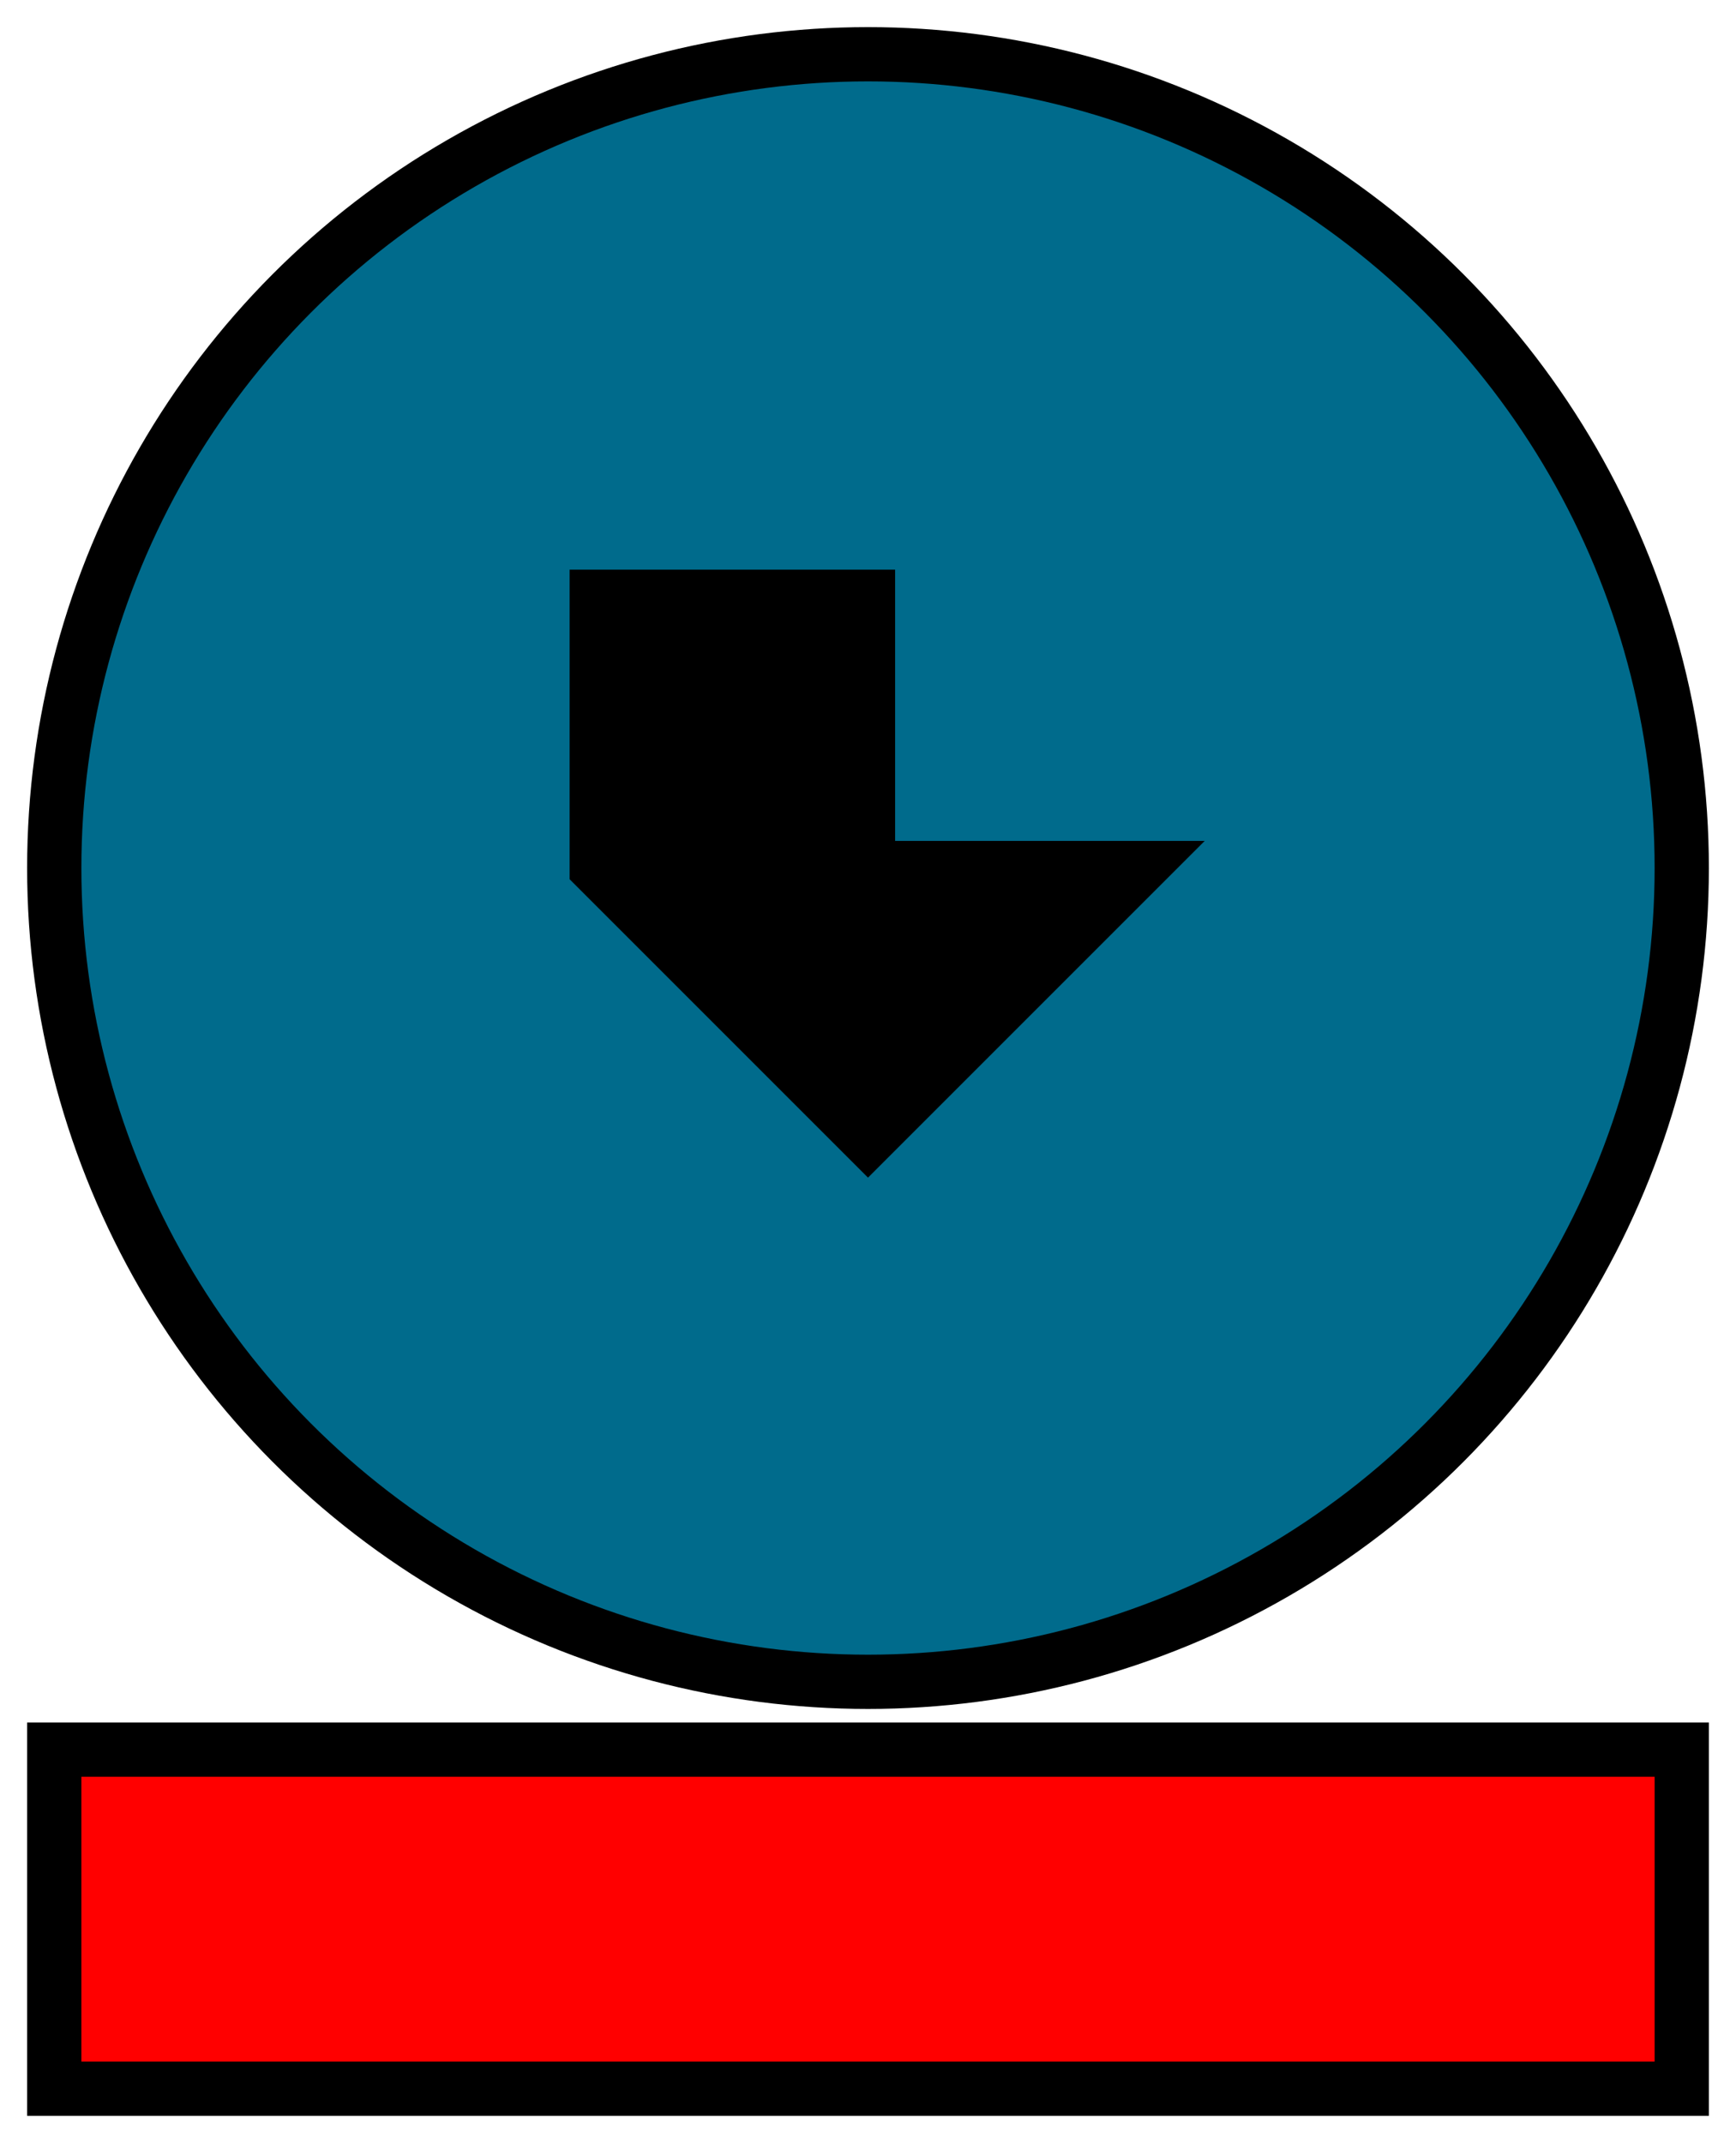 <svg xmlns="http://www.w3.org/2000/svg" version="1.2" baseProfile="tiny" width="128" height="158" viewBox="36 36 128 158"><circle cx="100" cy="100" r="60" stroke-width="4" stroke="black" fill="rgb(0,107,140)" fill-opacity="1" ></circle><path d="m 80,100 20,20 20,-20 -20,0 0,-20 -20,0 z" stroke-width="4" stroke="black" fill="black" ></path><path d="M40,165 l120,0 0,25 -120,0 z" stroke-width="4" stroke="black" fill="rgb(255,0,0)" ></path></svg>